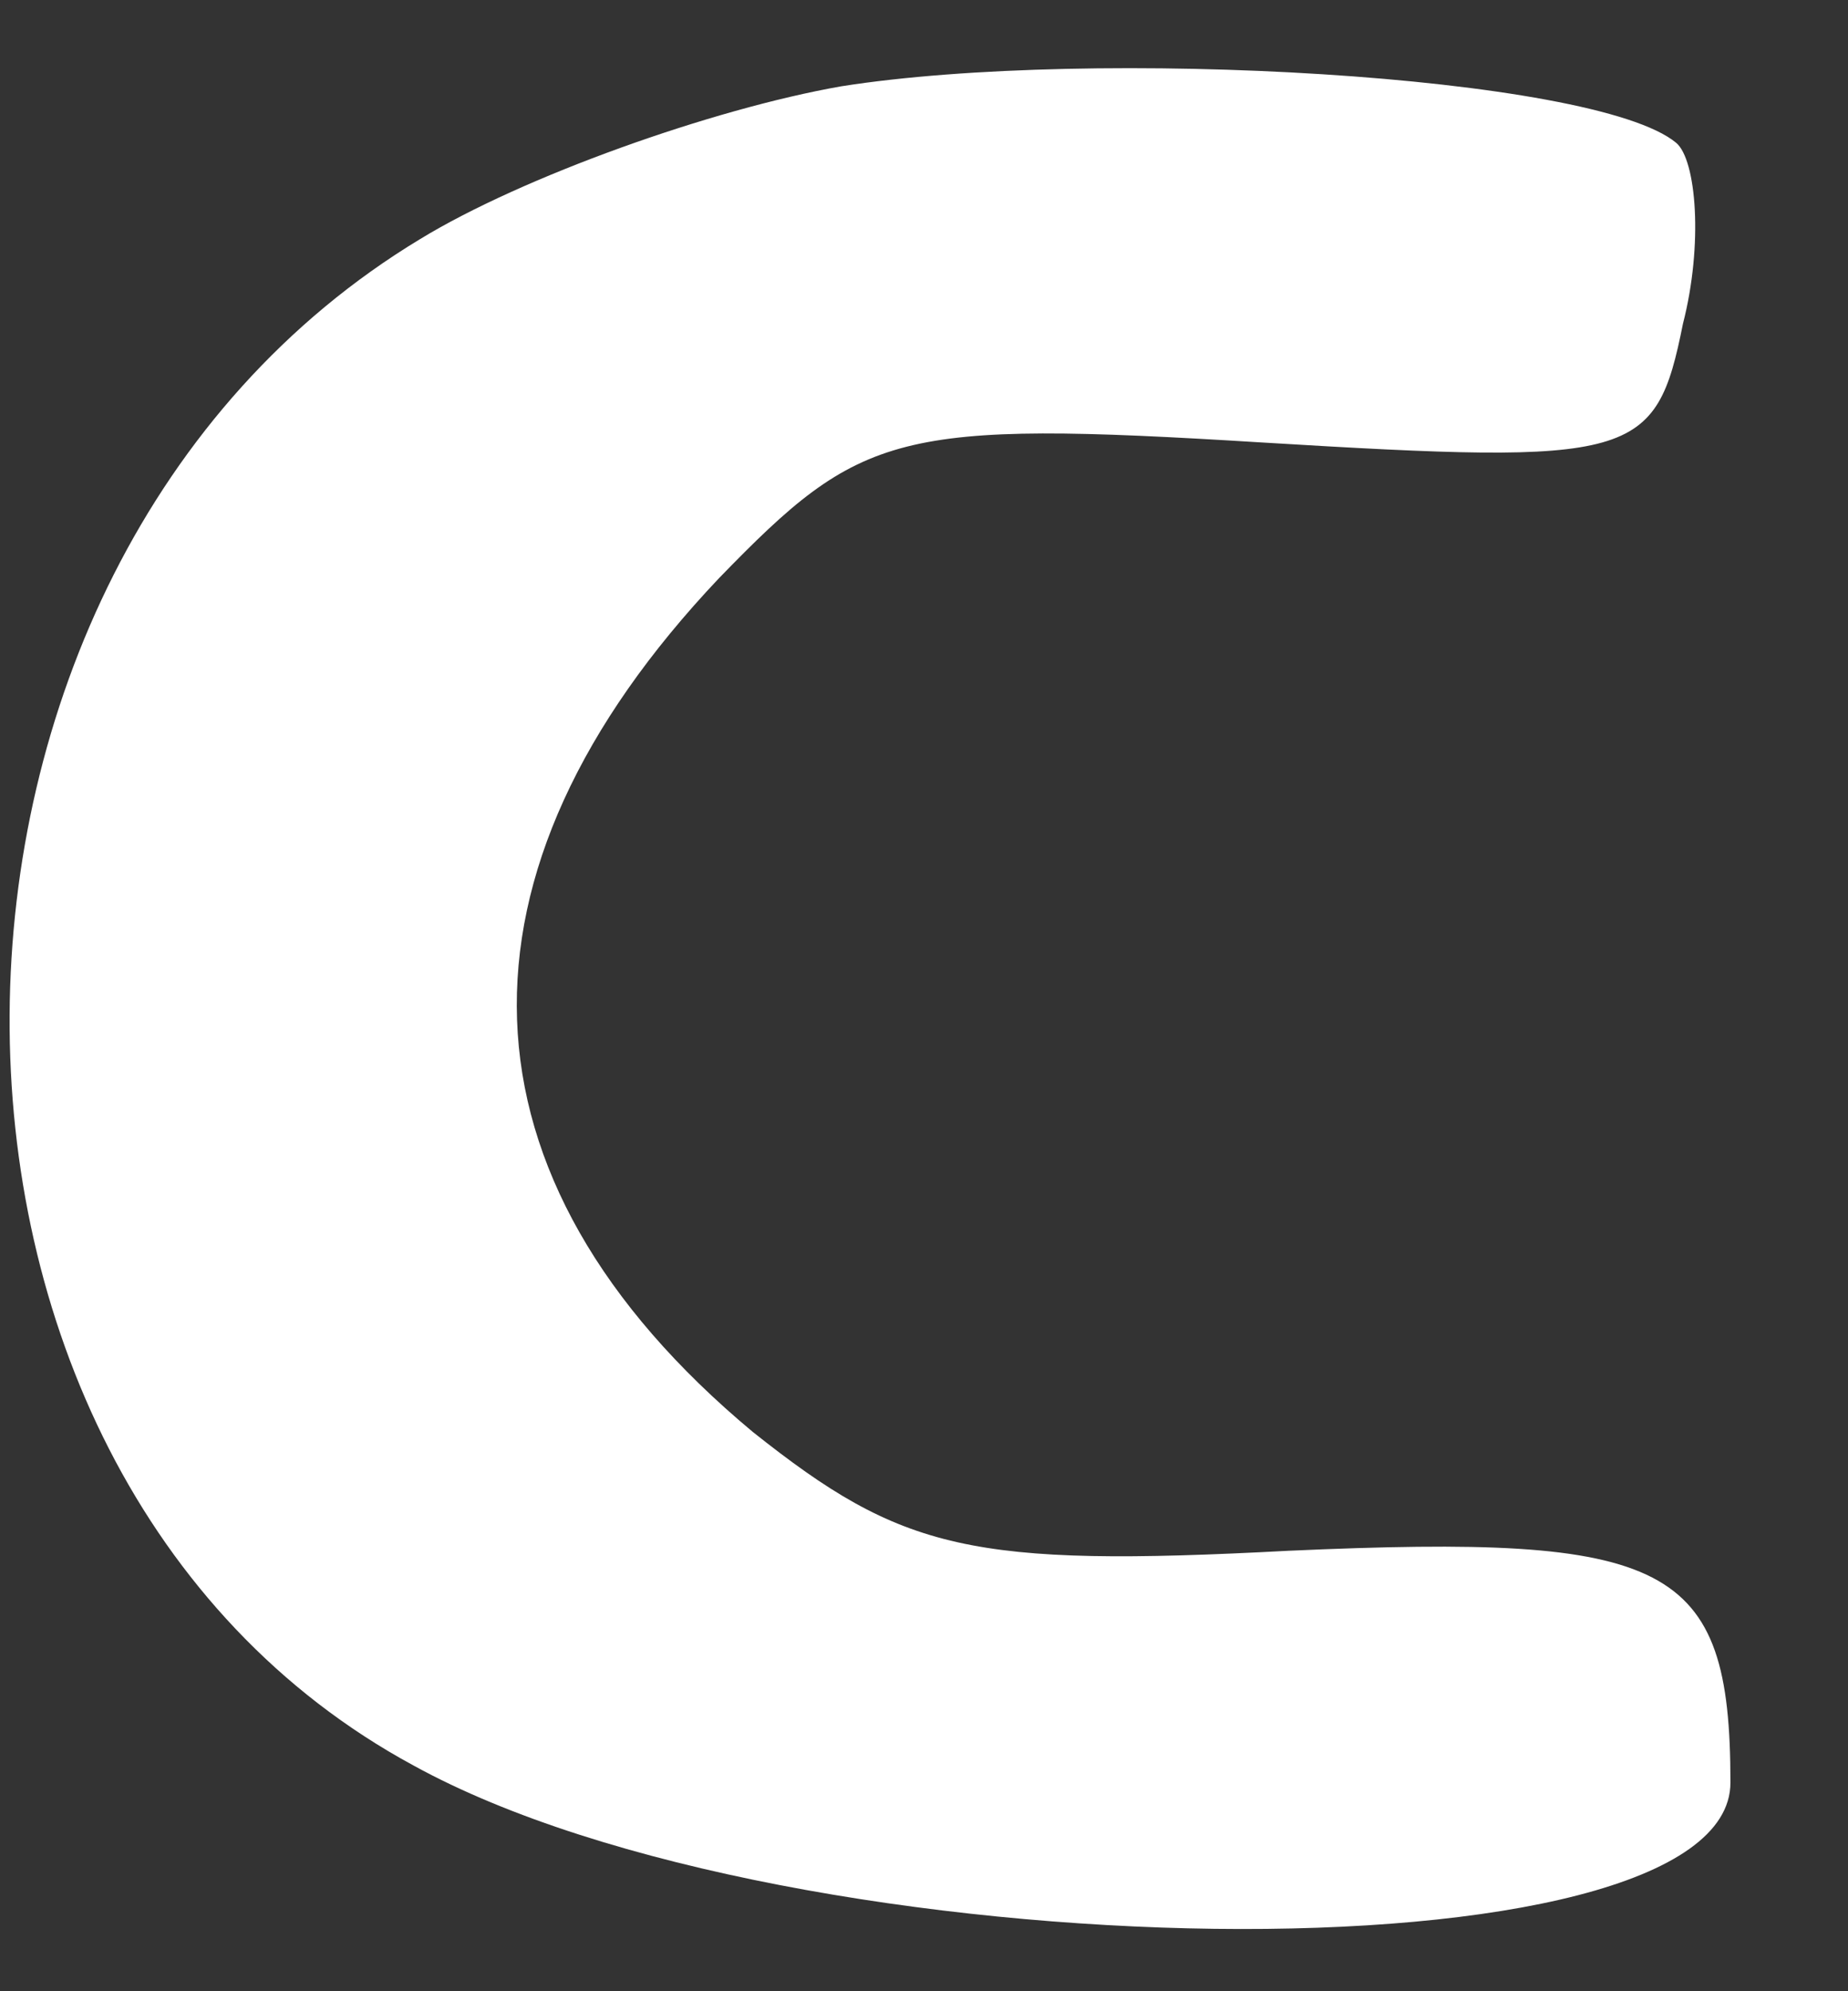 <svg width="13" height="14" viewBox="0 0 13 14" fill="none" xmlns="http://www.w3.org/2000/svg">
<rect x="0" y="0" width="13" height="14" fill="#333333" stroke="none"/>
<path d="M5.917 0.607C5.01 0.766 3.673 1.243 2.957 1.68C-0.864 3.986 -0.911 10.346 2.909 12.413C5.583 13.884 12.173 13.964 12.173 12.533C12.173 10.982 11.743 10.784 9.069 10.903C6.825 11.022 6.347 10.903 5.296 10.068C3.148 8.279 3.1 6.132 5.058 4.065C6.061 3.032 6.299 2.952 8.878 3.111C11.504 3.27 11.648 3.23 11.839 2.276C11.982 1.72 11.934 1.123 11.791 1.004C11.218 0.527 7.684 0.328 5.917 0.607Z" fill="white"/>
</svg>
